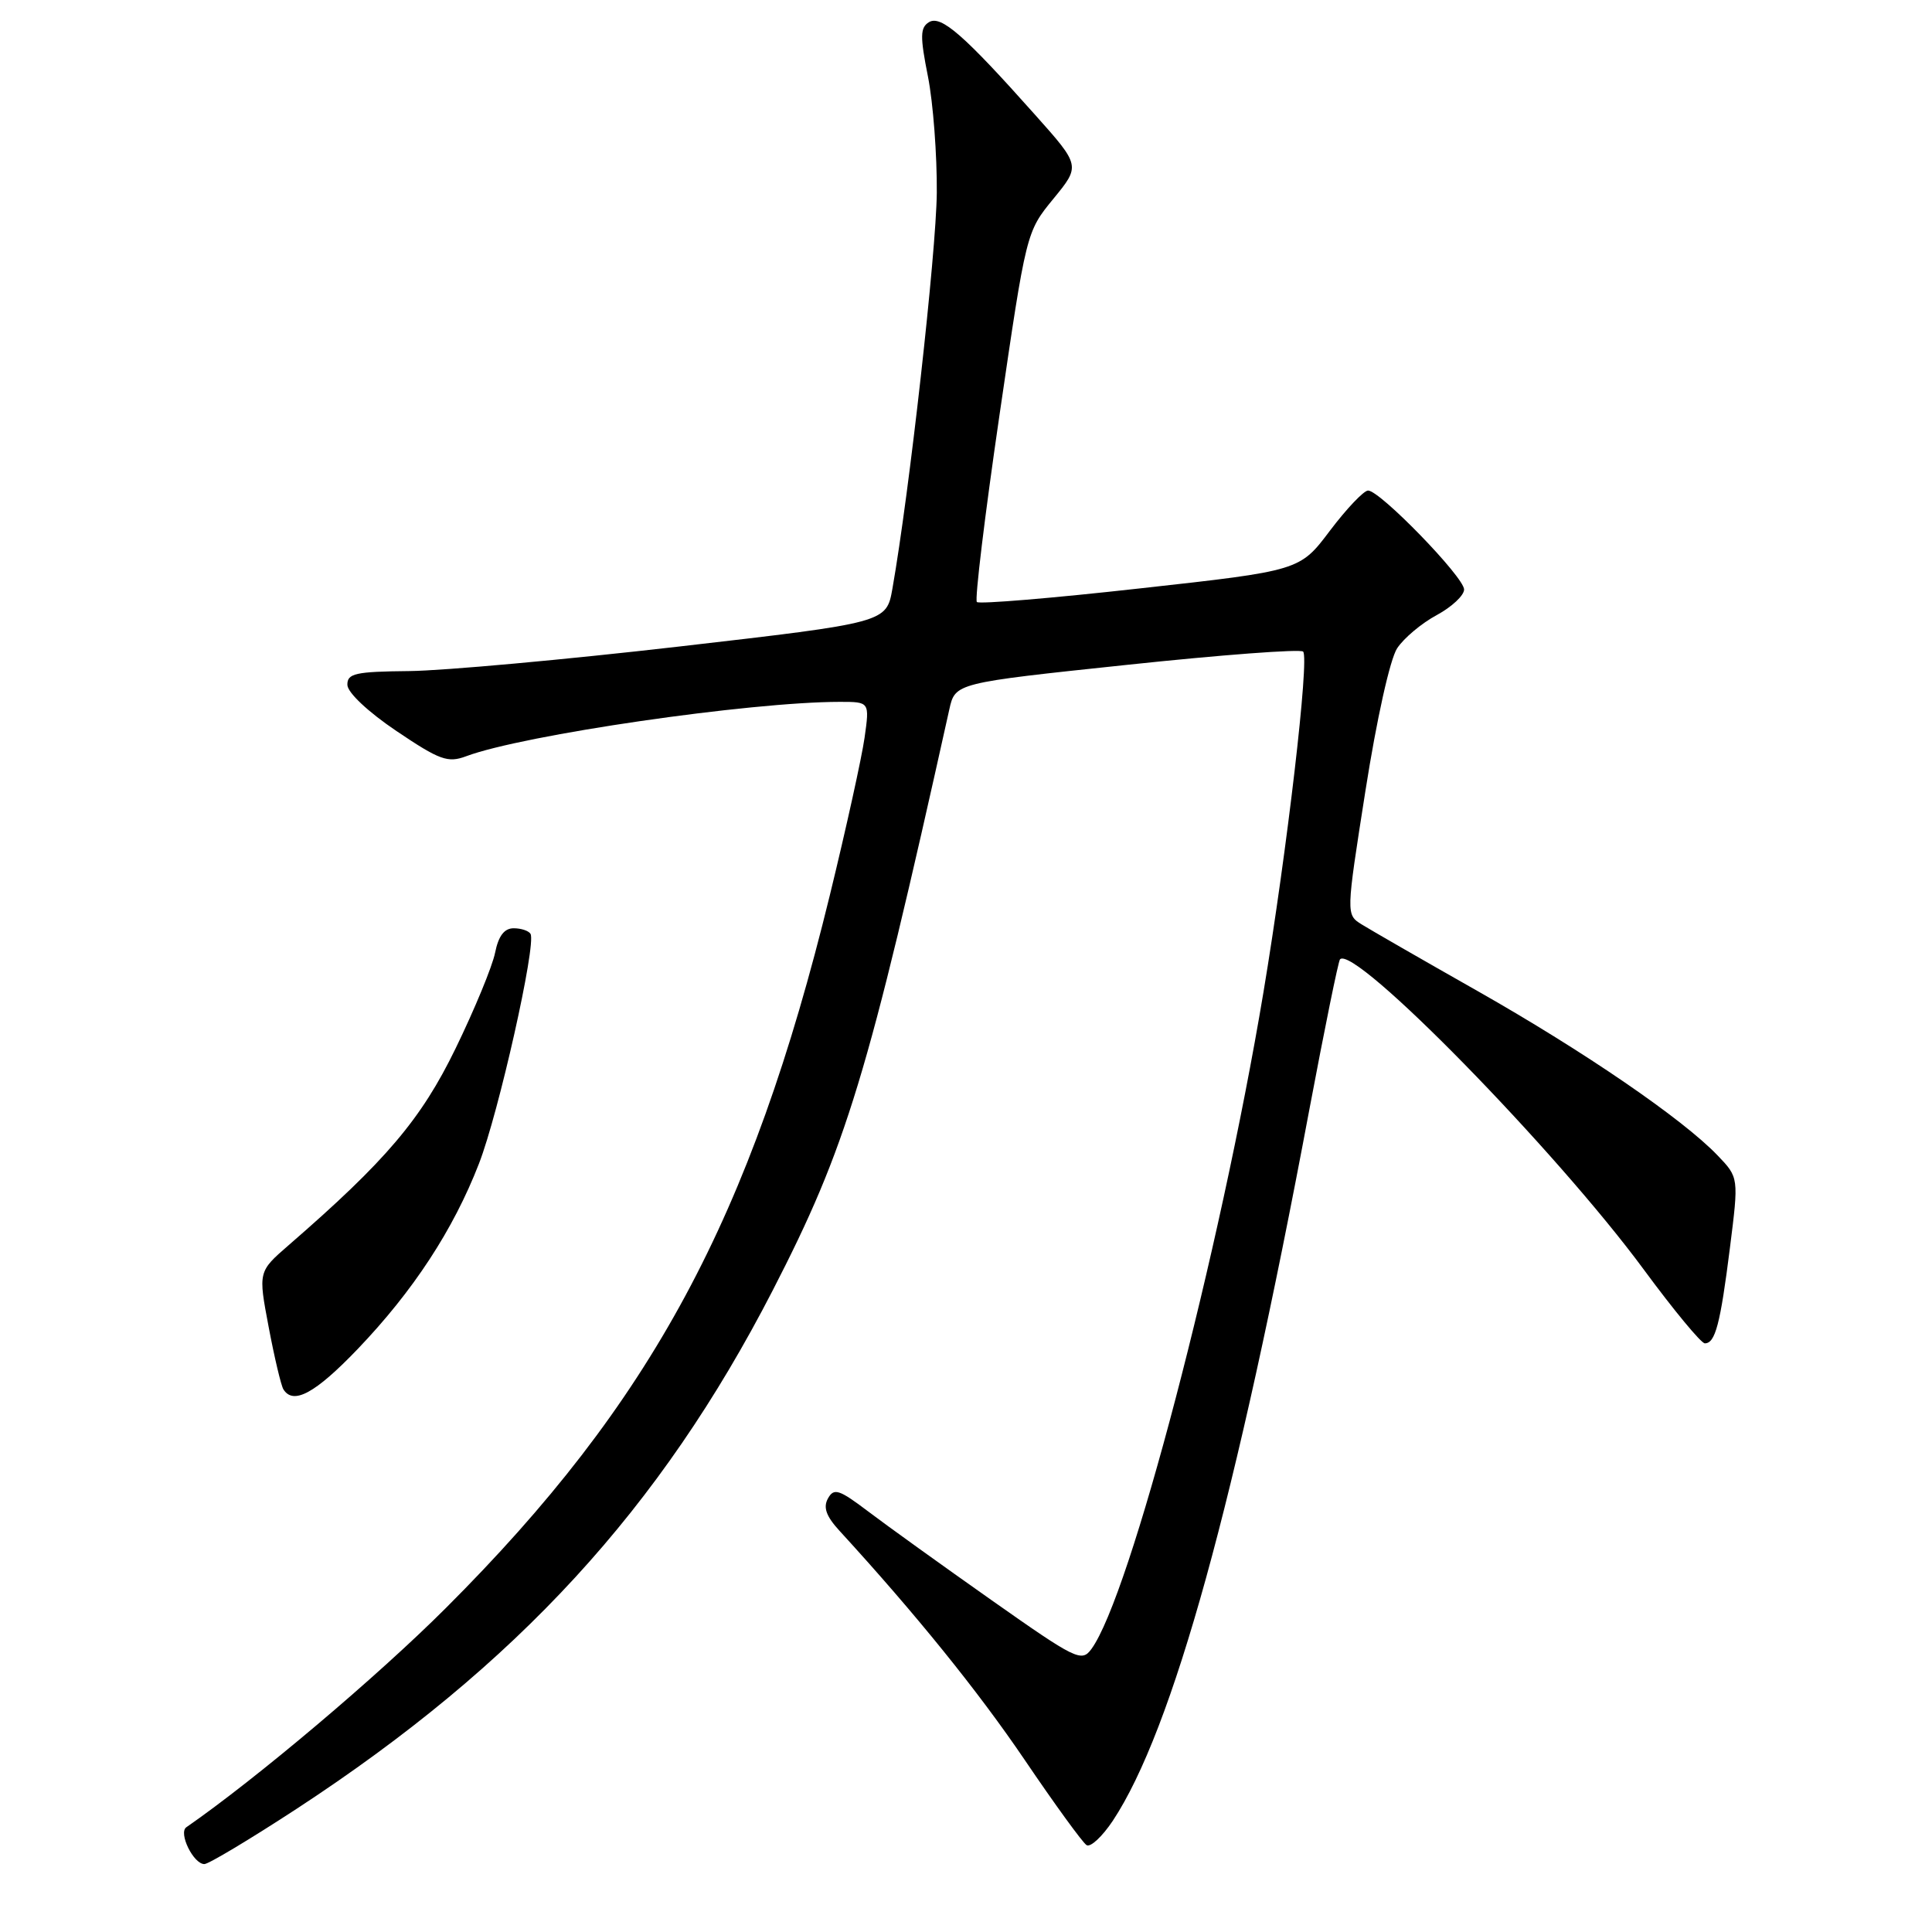 <?xml version="1.0" encoding="UTF-8" standalone="no"?>
<!DOCTYPE svg PUBLIC "-//W3C//DTD SVG 1.1//EN" "http://www.w3.org/Graphics/SVG/1.1/DTD/svg11.dtd" >
<svg xmlns="http://www.w3.org/2000/svg" xmlns:xlink="http://www.w3.org/1999/xlink" version="1.1" viewBox="0 0 256 256">
 <g >
 <path fill="currentColor"
d=" M 39.30 239.68 C 68.53 220.56 87.48 199.93 102.38 171.00 C 112.15 152.01 114.96 142.77 125.79 94.00 C 126.57 90.50 126.57 90.50 149.30 88.10 C 161.80 86.77 172.32 85.98 172.67 86.34 C 173.52 87.19 170.56 112.60 167.41 131.50 C 161.65 166.00 149.73 211.52 144.62 218.50 C 143.32 220.28 142.59 219.92 131.37 212.02 C 124.84 207.42 117.50 202.14 115.06 200.29 C 111.18 197.35 110.50 197.13 109.71 198.55 C 109.05 199.74 109.47 200.91 111.24 202.84 C 121.36 213.89 129.58 224.06 135.78 233.20 C 139.77 239.09 143.46 244.17 143.98 244.49 C 144.50 244.81 146.06 243.35 147.46 241.25 C 155.38 229.27 163.76 198.97 173.50 147.00 C 175.52 136.28 177.34 127.33 177.56 127.11 C 179.50 125.17 206.15 152.39 217.83 168.25 C 221.78 173.61 225.41 178.00 225.90 178.00 C 227.28 178.00 227.95 175.47 229.22 165.38 C 230.40 156.03 230.40 156.03 227.59 153.10 C 222.97 148.27 209.91 139.33 195.79 131.32 C 188.48 127.18 181.57 123.20 180.43 122.49 C 178.35 121.19 178.35 121.19 180.93 104.77 C 182.42 95.28 184.19 87.32 185.13 85.90 C 186.02 84.55 188.38 82.57 190.38 81.50 C 192.37 80.42 194.00 78.90 194.00 78.11 C 194.00 76.48 182.86 65.00 181.28 65.00 C 180.71 65.00 178.44 67.39 176.23 70.31 C 172.23 75.62 172.23 75.62 151.10 77.96 C 139.49 79.26 129.74 80.07 129.44 79.77 C 129.14 79.47 130.49 68.32 132.44 54.98 C 135.99 30.72 135.99 30.72 139.58 26.34 C 143.17 21.96 143.17 21.96 137.17 15.23 C 127.72 4.62 124.68 1.96 123.09 2.94 C 121.92 3.66 121.90 4.82 122.96 10.15 C 123.65 13.64 124.17 20.57 124.13 25.55 C 124.05 33.50 120.49 65.30 118.25 78.00 C 117.45 82.50 117.45 82.50 89.98 85.67 C 74.86 87.41 58.79 88.87 54.25 88.92 C 47.08 88.99 46.00 89.23 46.03 90.75 C 46.05 91.77 48.77 94.33 52.54 96.87 C 58.27 100.73 59.34 101.11 61.76 100.21 C 69.29 97.38 99.39 93.00 111.29 93.00 C 115.23 93.00 115.23 93.00 114.56 97.75 C 114.19 100.36 112.12 109.77 109.95 118.65 C 99.50 161.42 86.35 185.83 59.08 213.07 C 50.01 222.14 33.93 235.72 24.69 242.12 C 23.61 242.87 25.63 247.00 27.08 247.00 C 27.64 247.00 33.14 243.70 39.30 239.68 Z  M 47.38 178.77 C 54.75 171.07 60.06 162.96 63.46 154.20 C 66.07 147.50 71.08 125.16 70.30 123.75 C 70.07 123.34 69.06 123.00 68.07 123.00 C 66.82 123.00 66.05 124.01 65.60 126.25 C 65.24 128.04 62.89 133.74 60.37 138.92 C 55.80 148.32 51.16 153.79 38.24 165.00 C 34.21 168.50 34.21 168.50 35.60 175.84 C 36.36 179.87 37.24 183.58 37.55 184.09 C 38.86 186.20 41.76 184.63 47.38 178.77 Z "/>
</g>
</svg>